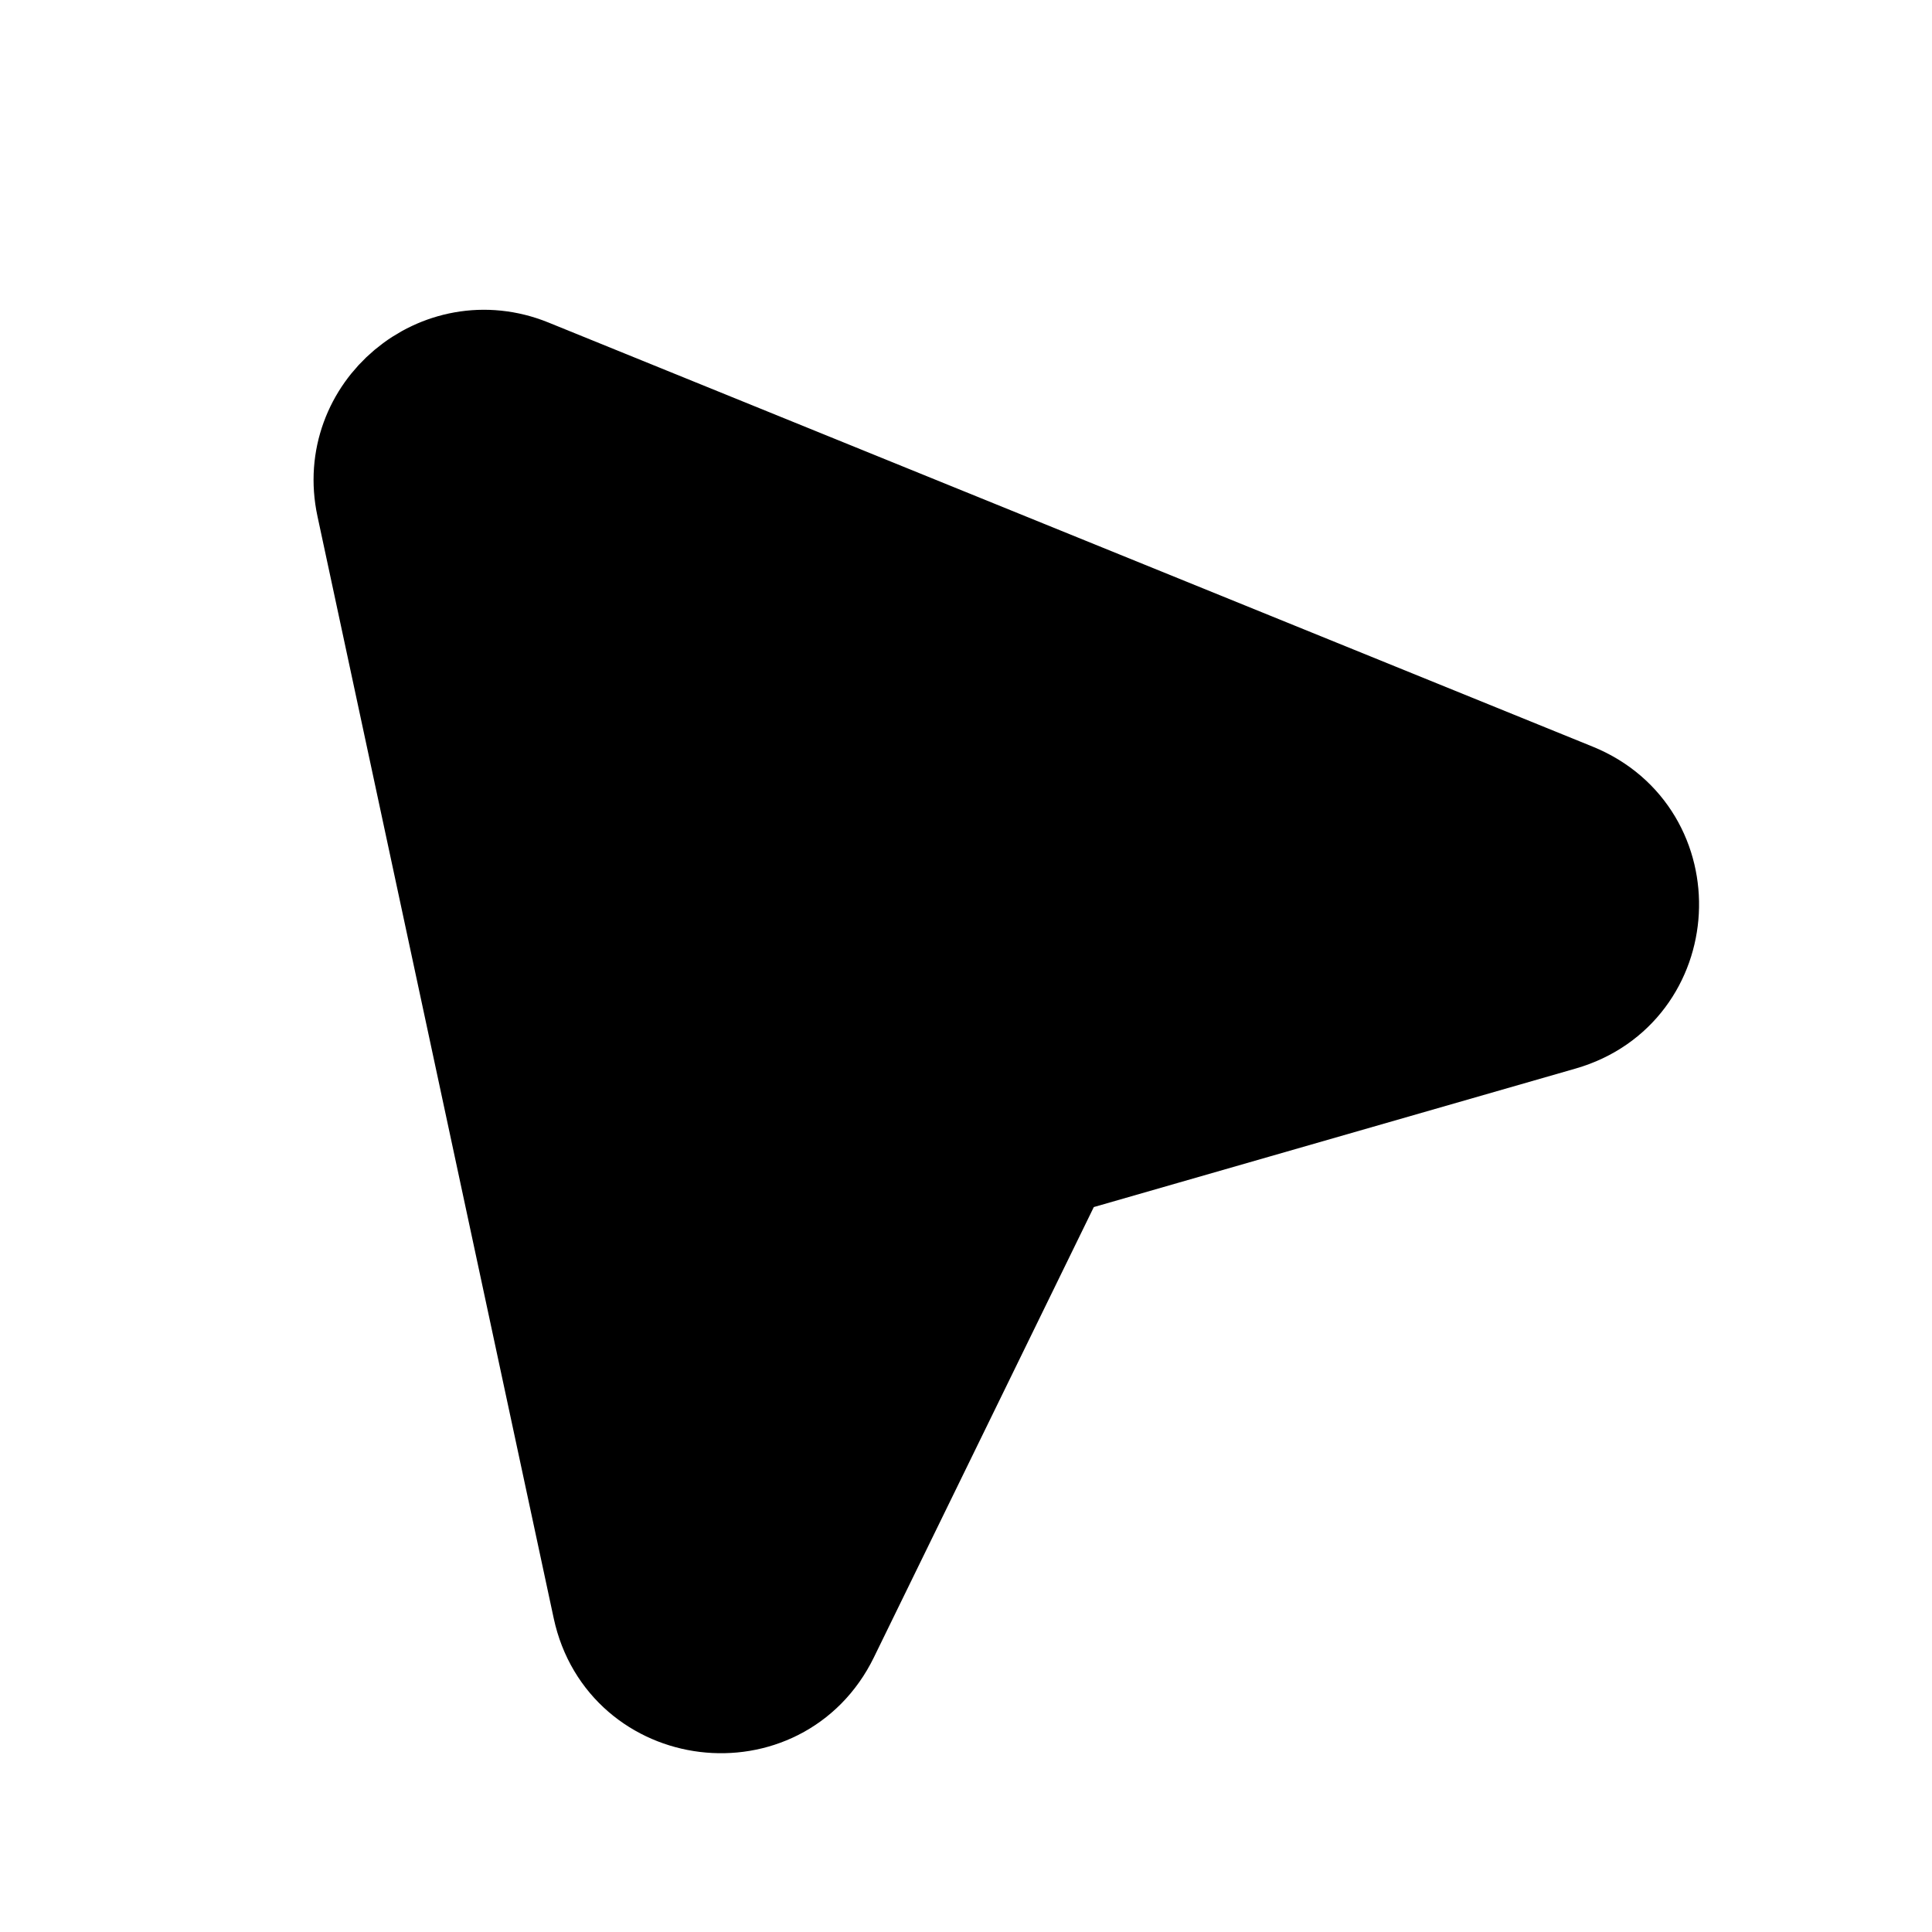 <?xml version="1.0" encoding="UTF-8"?>
<svg width="24px" height="24px" stroke-width="1.5" viewBox="0 0 24 24" xmlns="http://www.w3.org/2000/svg" color="#000000">
  <path fill-rule="evenodd" clip-rule="evenodd" d="M19.503 9.97C20.707 10.459 20.615 12.194 19.366 12.553L13.06 14.366L10.181 20.261C9.61 21.429 7.885 21.218 7.612 19.947L4.677 6.256C4.446 5.182 5.512 4.288 6.53 4.701L19.503 9.97Z" fill="#000000" stroke="#000000" stroke-width="1.5"/>
</svg>
